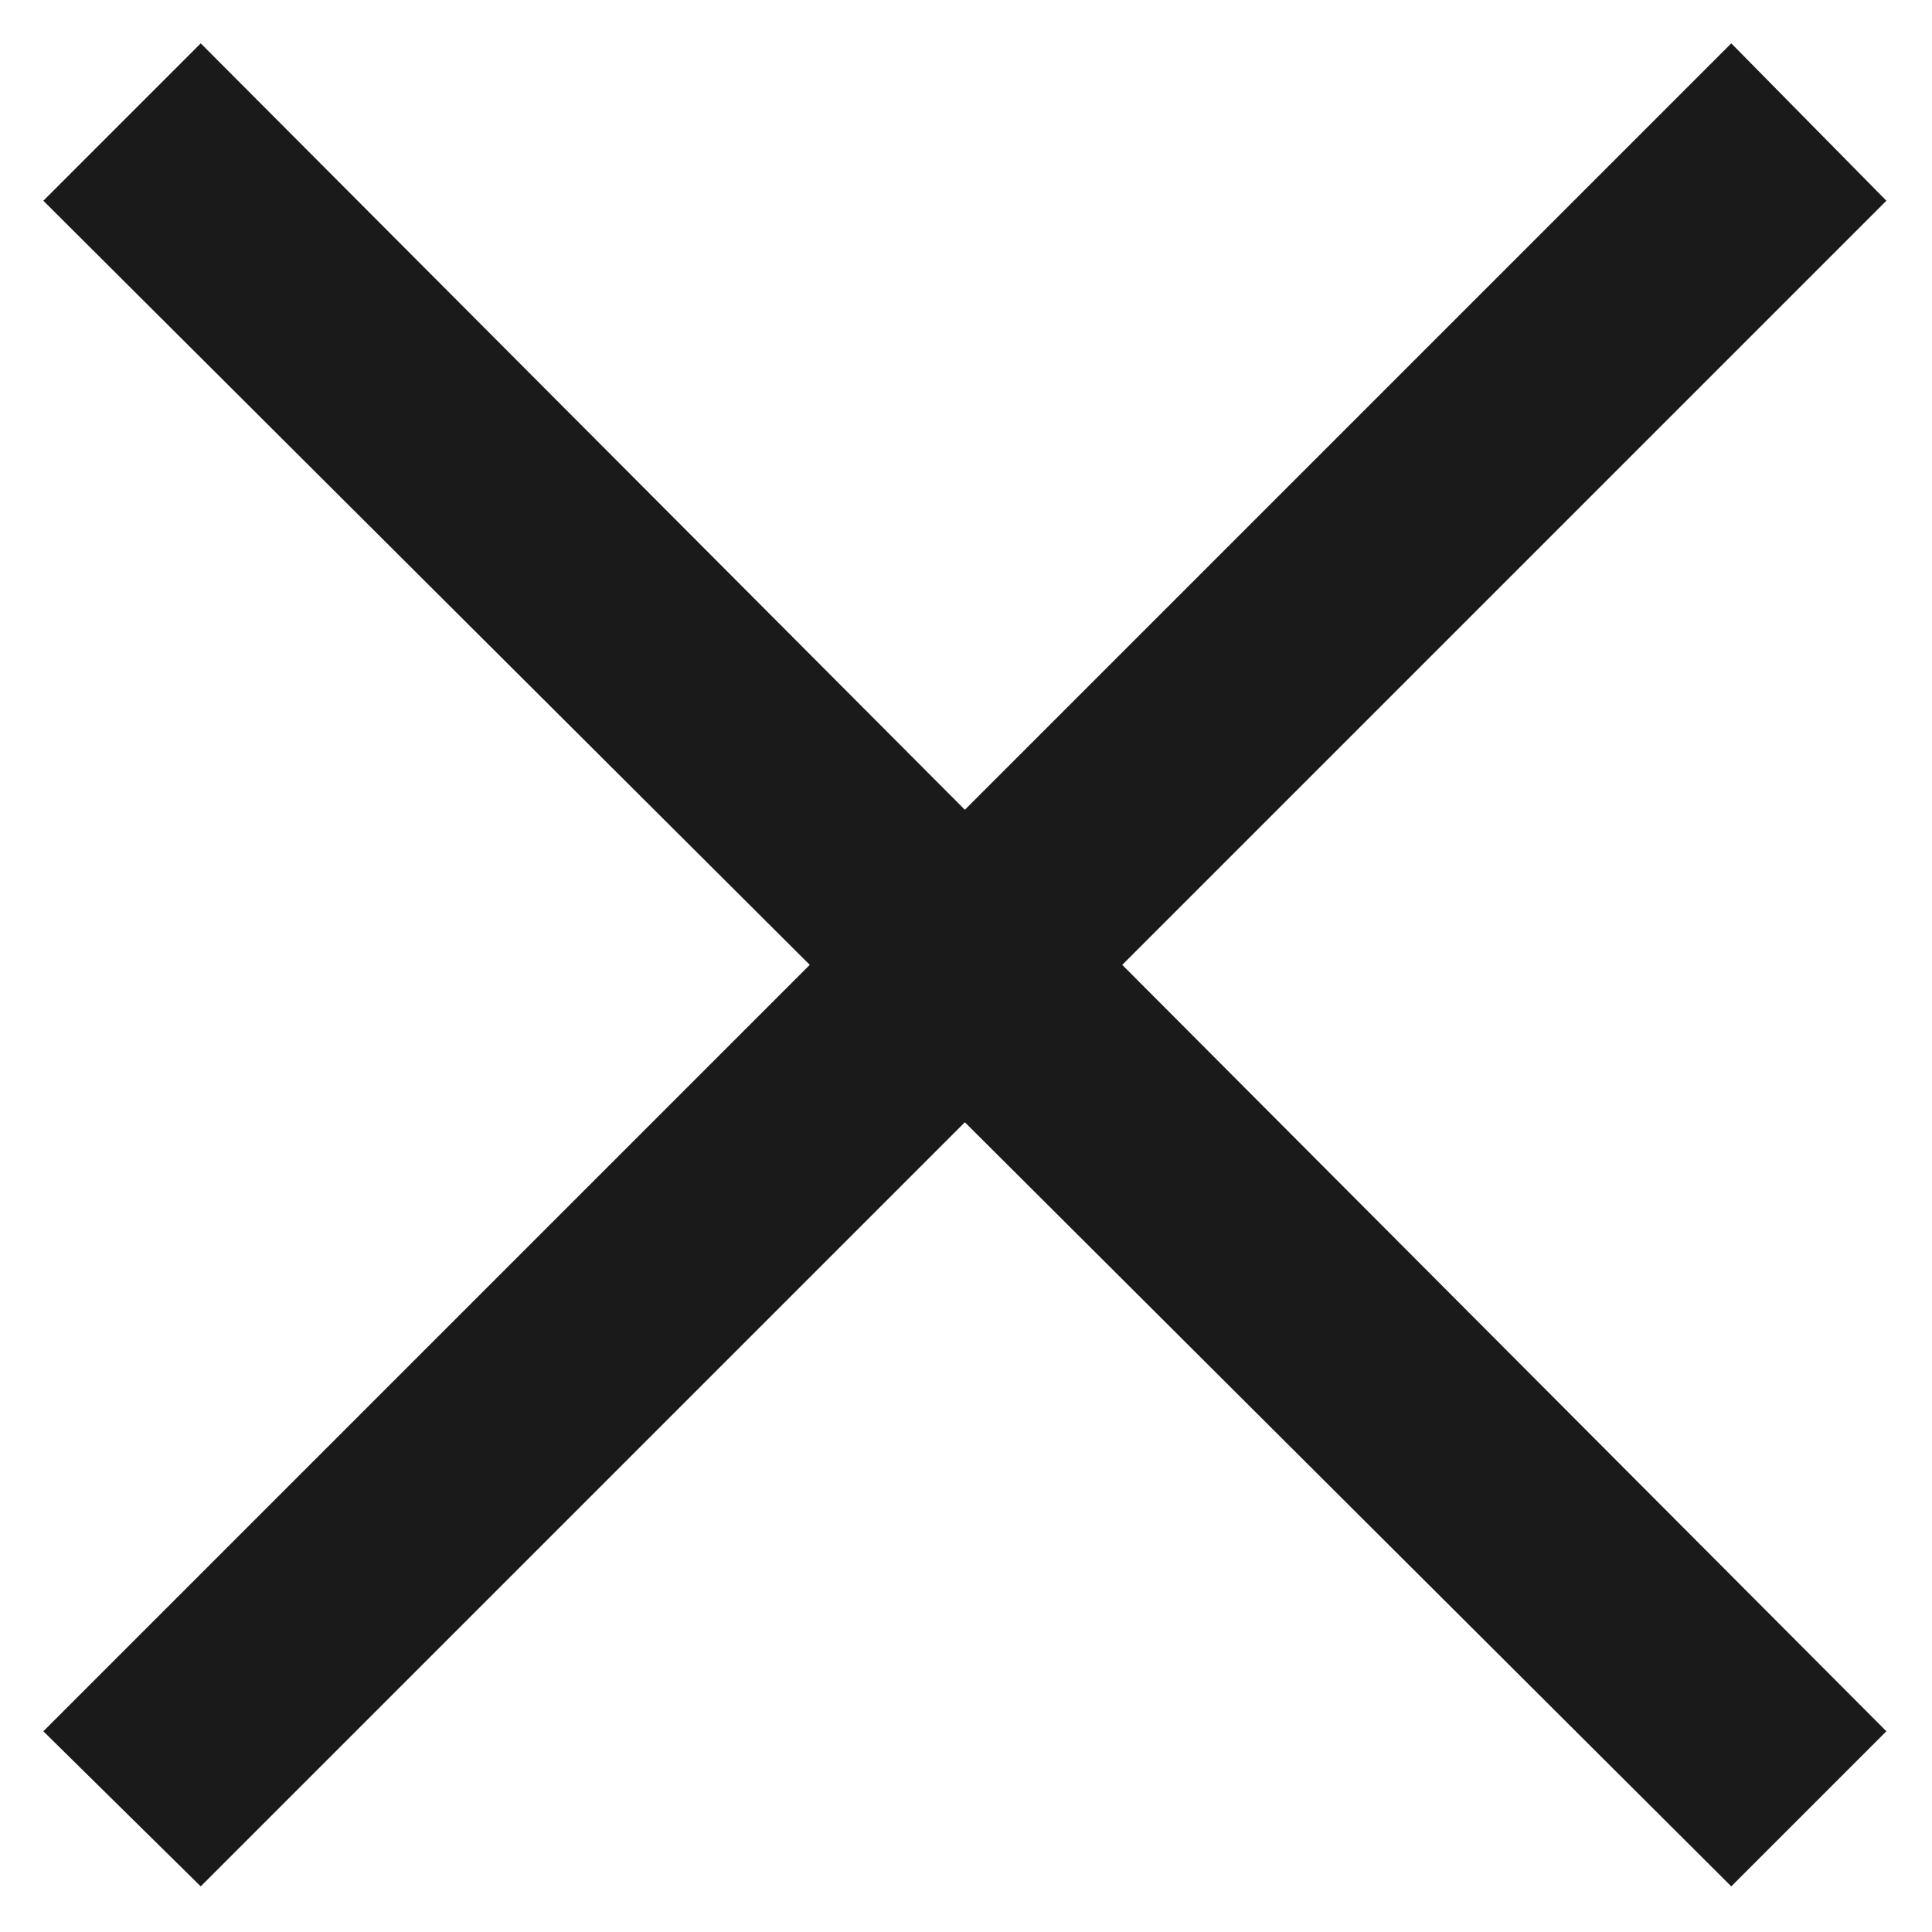 <svg height='100px' width='100px'  fill="#1A1A1A" xmlns="http://www.w3.org/2000/svg" xmlns:xlink="http://www.w3.org/1999/xlink" xml:space="preserve" version="1.1" style="shape-rendering:geometricPrecision;text-rendering:geometricPrecision;image-rendering:optimizeQuality;" viewBox="0 0 847 847" x="0px" y="0px" fill-rule="evenodd" clip-rule="evenodd"><defs><style type="text/css">
   
    .fil0 {fill:#1A1A1A}
   
  </style></defs><g><polygon class="fil0" points="19,88 88,19 423,355 759,19 827,88 492,423 827,759 759,827 423,492 88,827 19,759 355,423 "></polygon></g></svg>
